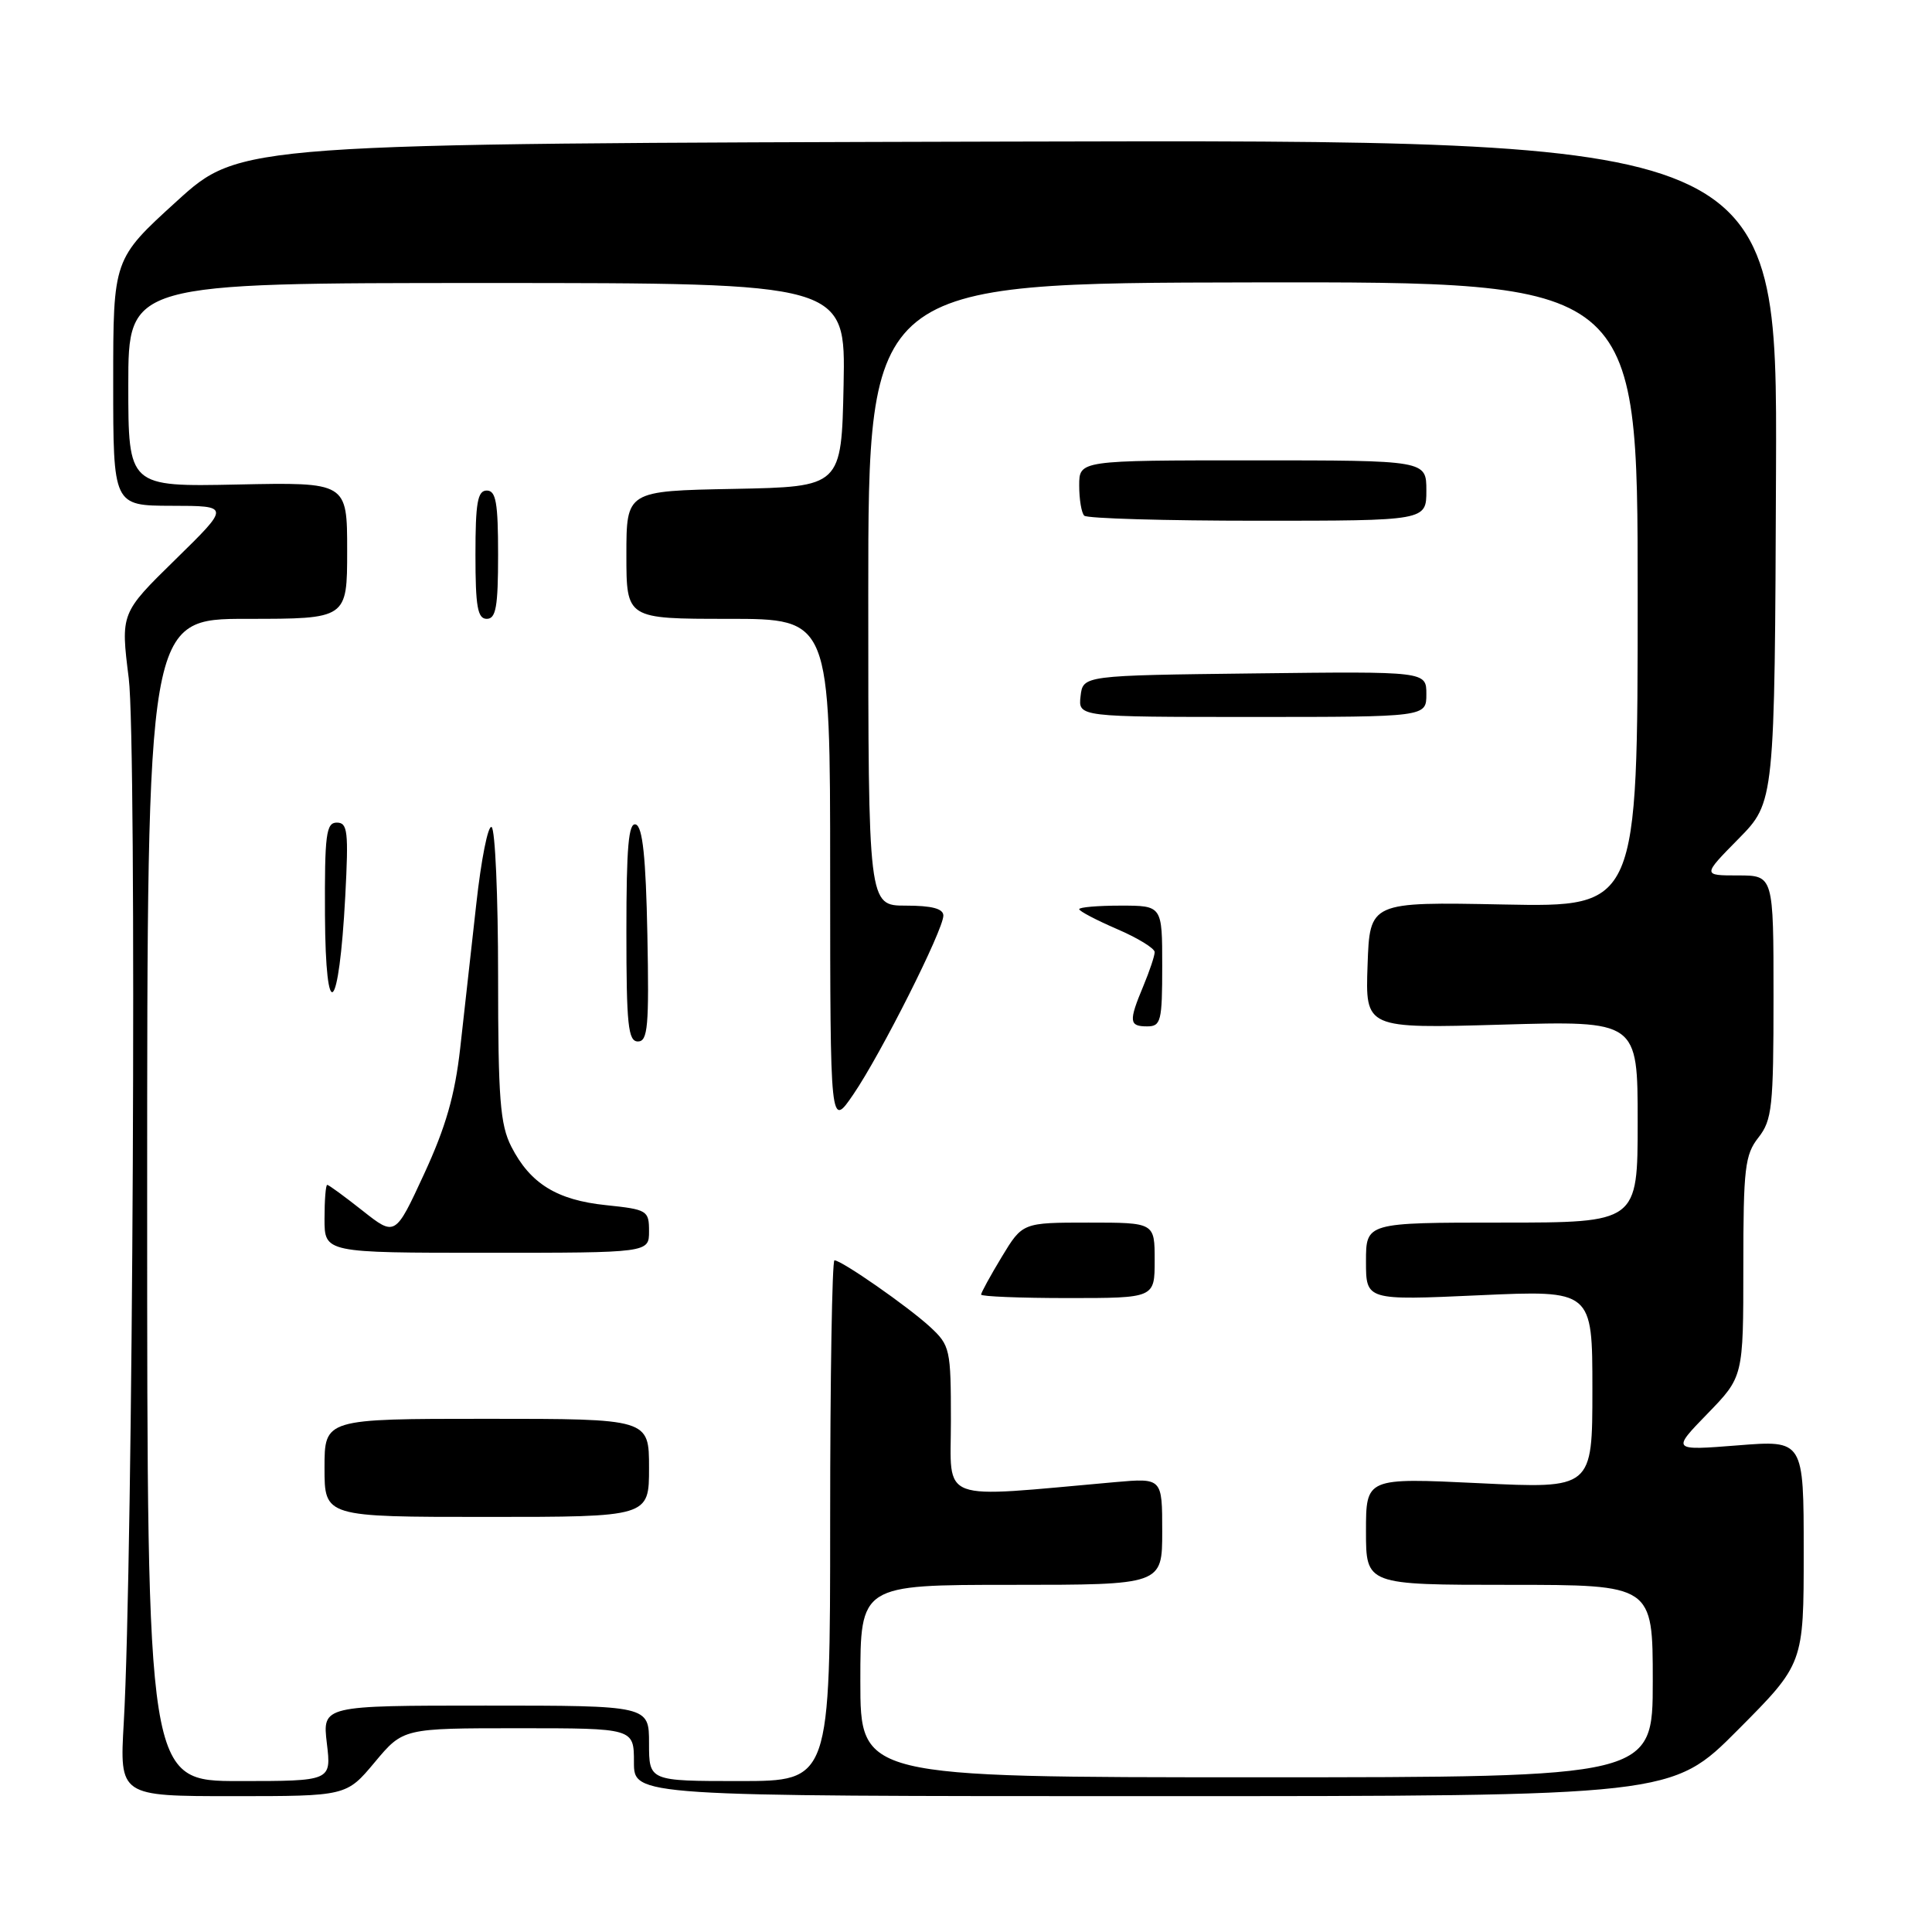 <?xml version="1.0" encoding="UTF-8" standalone="no"?>
<!DOCTYPE svg PUBLIC "-//W3C//DTD SVG 1.1//EN" "http://www.w3.org/Graphics/SVG/1.1/DTD/svg11.dtd" >
<svg xmlns="http://www.w3.org/2000/svg" xmlns:xlink="http://www.w3.org/1999/xlink" version="1.1" viewBox="0 0 256 256">
 <g >
 <path fill="currentColor"
d=" M 49.66 233.50 C 53.42 229.00 53.42 229.00 68.71 229.00 C 84.00 229.00 84.00 229.00 84.00 233.50 C 84.00 238.00 84.00 238.00 152.77 238.00 C 221.54 238.00 221.54 238.00 230.27 229.23 C 239.00 220.46 239.00 220.46 239.00 205.64 C 239.00 190.82 239.00 190.82 230.25 191.52 C 221.50 192.21 221.50 192.21 226.25 187.32 C 231.00 182.43 231.00 182.43 231.00 167.85 C 231.00 154.78 231.21 153.01 233.00 150.73 C 234.81 148.42 235.00 146.67 235.00 132.09 C 235.00 116.00 235.00 116.00 230.29 116.00 C 225.58 116.00 225.58 116.00 230.37 111.14 C 235.16 106.27 235.16 106.27 235.33 62.39 C 235.50 18.50 235.50 18.50 133.66 18.76 C 31.82 19.02 31.82 19.02 23.41 26.67 C 15.00 34.32 15.00 34.32 15.00 50.66 C 15.00 67.00 15.00 67.00 22.75 67.02 C 30.50 67.03 30.50 67.03 23.24 74.14 C 15.98 81.25 15.98 81.25 17.06 89.88 C 18.14 98.49 17.63 206.93 16.40 228.25 C 15.84 238.00 15.84 238.00 30.87 238.00 C 45.90 238.00 45.90 238.00 49.66 233.50 Z  M 19.50 159.00 C 19.50 82.00 19.50 82.00 32.75 82.00 C 46.00 82.00 46.00 82.00 46.00 72.95 C 46.00 63.90 46.00 63.90 31.50 64.20 C 17.00 64.50 17.00 64.50 17.00 51.00 C 17.00 37.50 17.00 37.50 64.53 37.50 C 112.05 37.50 112.05 37.50 111.78 51.00 C 111.50 64.50 111.50 64.50 97.25 64.78 C 83.00 65.05 83.00 65.05 83.00 73.53 C 83.00 82.00 83.00 82.00 96.50 82.00 C 110.00 82.00 110.00 82.00 110.00 115.75 C 110.01 149.50 110.01 149.50 113.08 145.00 C 116.71 139.69 125.00 123.22 125.00 121.32 C 125.00 120.40 123.48 120.00 120.02 120.00 C 115.05 120.00 115.05 120.00 115.05 78.75 C 115.05 37.50 115.05 37.50 166.02 37.42 C 217.00 37.34 217.00 37.34 217.00 78.77 C 217.00 120.20 217.00 120.20 199.25 119.85 C 181.50 119.50 181.50 119.50 181.21 127.89 C 180.91 136.29 180.91 136.29 198.96 135.77 C 217.00 135.25 217.00 135.25 217.00 148.63 C 217.00 162.00 217.00 162.00 199.00 162.00 C 181.00 162.00 181.00 162.00 181.00 167.15 C 181.00 172.31 181.00 172.31 196.00 171.63 C 211.00 170.95 211.00 170.95 211.00 184.10 C 211.00 197.26 211.00 197.26 196.00 196.53 C 181.00 195.81 181.00 195.81 181.00 202.90 C 181.00 210.00 181.00 210.00 200.00 210.00 C 219.00 210.00 219.00 210.00 219.00 222.75 C 219.00 235.50 219.00 235.50 166.50 235.50 C 114.00 235.50 114.00 235.50 114.00 222.75 C 114.00 210.00 114.00 210.00 134.00 210.00 C 154.00 210.00 154.00 210.00 154.00 202.92 C 154.00 195.84 154.00 195.84 147.75 196.39 C 123.98 198.50 126.00 199.26 126.00 188.27 C 126.00 178.76 125.89 178.28 123.25 175.83 C 120.32 173.13 111.52 167.00 110.57 167.00 C 110.26 167.00 110.00 182.53 110.00 201.50 C 110.00 236.00 110.00 236.00 98.00 236.00 C 86.00 236.00 86.00 236.00 86.00 231.00 C 86.00 226.00 86.00 226.00 64.36 226.00 C 42.72 226.00 42.72 226.00 43.31 231.00 C 43.91 236.00 43.91 236.00 31.70 236.00 C 19.50 236.00 19.50 236.00 19.50 159.00 Z  M 86.00 194.50 C 86.00 188.00 86.00 188.00 64.50 188.00 C 43.00 188.00 43.00 188.00 43.00 194.50 C 43.00 201.00 43.00 201.00 64.50 201.00 C 86.00 201.00 86.00 201.00 86.00 194.50 Z  M 153.00 167.00 C 153.00 162.00 153.00 162.00 144.24 162.00 C 135.49 162.00 135.49 162.00 132.74 166.54 C 131.23 169.04 130.00 171.29 130.00 171.54 C 130.00 171.79 135.18 172.00 141.50 172.00 C 153.00 172.00 153.00 172.00 153.00 167.00 Z  M 86.00 163.14 C 86.00 160.40 85.77 160.26 80.31 159.69 C 73.79 159.02 70.25 156.83 67.75 151.93 C 66.27 149.02 66.00 145.60 66.00 129.31 C 66.00 118.75 65.61 109.88 65.14 109.59 C 64.67 109.30 63.76 113.88 63.11 119.78 C 62.45 125.68 61.50 134.27 60.98 138.88 C 60.28 145.13 59.06 149.36 56.20 155.55 C 52.37 163.84 52.37 163.84 48.04 160.42 C 45.66 158.54 43.56 157.00 43.36 157.00 C 43.16 157.00 43.00 159.03 43.00 161.50 C 43.00 166.00 43.00 166.00 64.50 166.00 C 86.00 166.00 86.00 166.00 86.00 163.14 Z  M 85.78 123.83 C 85.58 113.59 85.15 109.55 84.25 109.25 C 83.29 108.93 83.00 112.20 83.00 123.42 C 83.00 135.83 83.23 138.00 84.53 138.00 C 85.84 138.00 86.02 135.99 85.78 123.83 Z  M 154.00 128.00 C 154.00 120.00 154.00 120.00 148.50 120.00 C 145.47 120.00 143.00 120.21 143.00 120.47 C 143.00 120.73 145.25 121.91 148.00 123.10 C 150.75 124.28 153.00 125.66 153.00 126.16 C 153.00 126.66 152.32 128.68 151.50 130.65 C 149.54 135.34 149.60 136.00 152.00 136.00 C 153.83 136.00 154.00 135.33 154.00 128.00 Z  M 45.75 118.75 C 46.20 110.18 46.07 109.00 44.63 109.00 C 43.21 109.00 43.01 110.56 43.06 121.25 C 43.14 136.05 44.92 134.40 45.75 118.75 Z  M 189.00 91.98 C 189.00 88.96 189.00 88.96 166.25 89.23 C 143.50 89.50 143.50 89.50 143.18 92.25 C 142.87 95.00 142.87 95.00 165.93 95.00 C 189.00 95.00 189.00 95.00 189.00 91.98 Z  M 66.00 73.50 C 66.00 66.61 65.72 65.00 64.50 65.00 C 63.28 65.00 63.00 66.61 63.00 73.50 C 63.00 80.39 63.28 82.00 64.50 82.00 C 65.72 82.00 66.00 80.39 66.00 73.50 Z  M 189.00 65.00 C 189.00 61.00 189.00 61.00 166.00 61.00 C 143.00 61.00 143.00 61.00 143.00 64.33 C 143.00 66.17 143.30 67.97 143.67 68.33 C 144.03 68.70 154.38 69.00 166.67 69.00 C 189.00 69.00 189.00 69.00 189.00 65.00 Z "/>
</g>
</svg>
